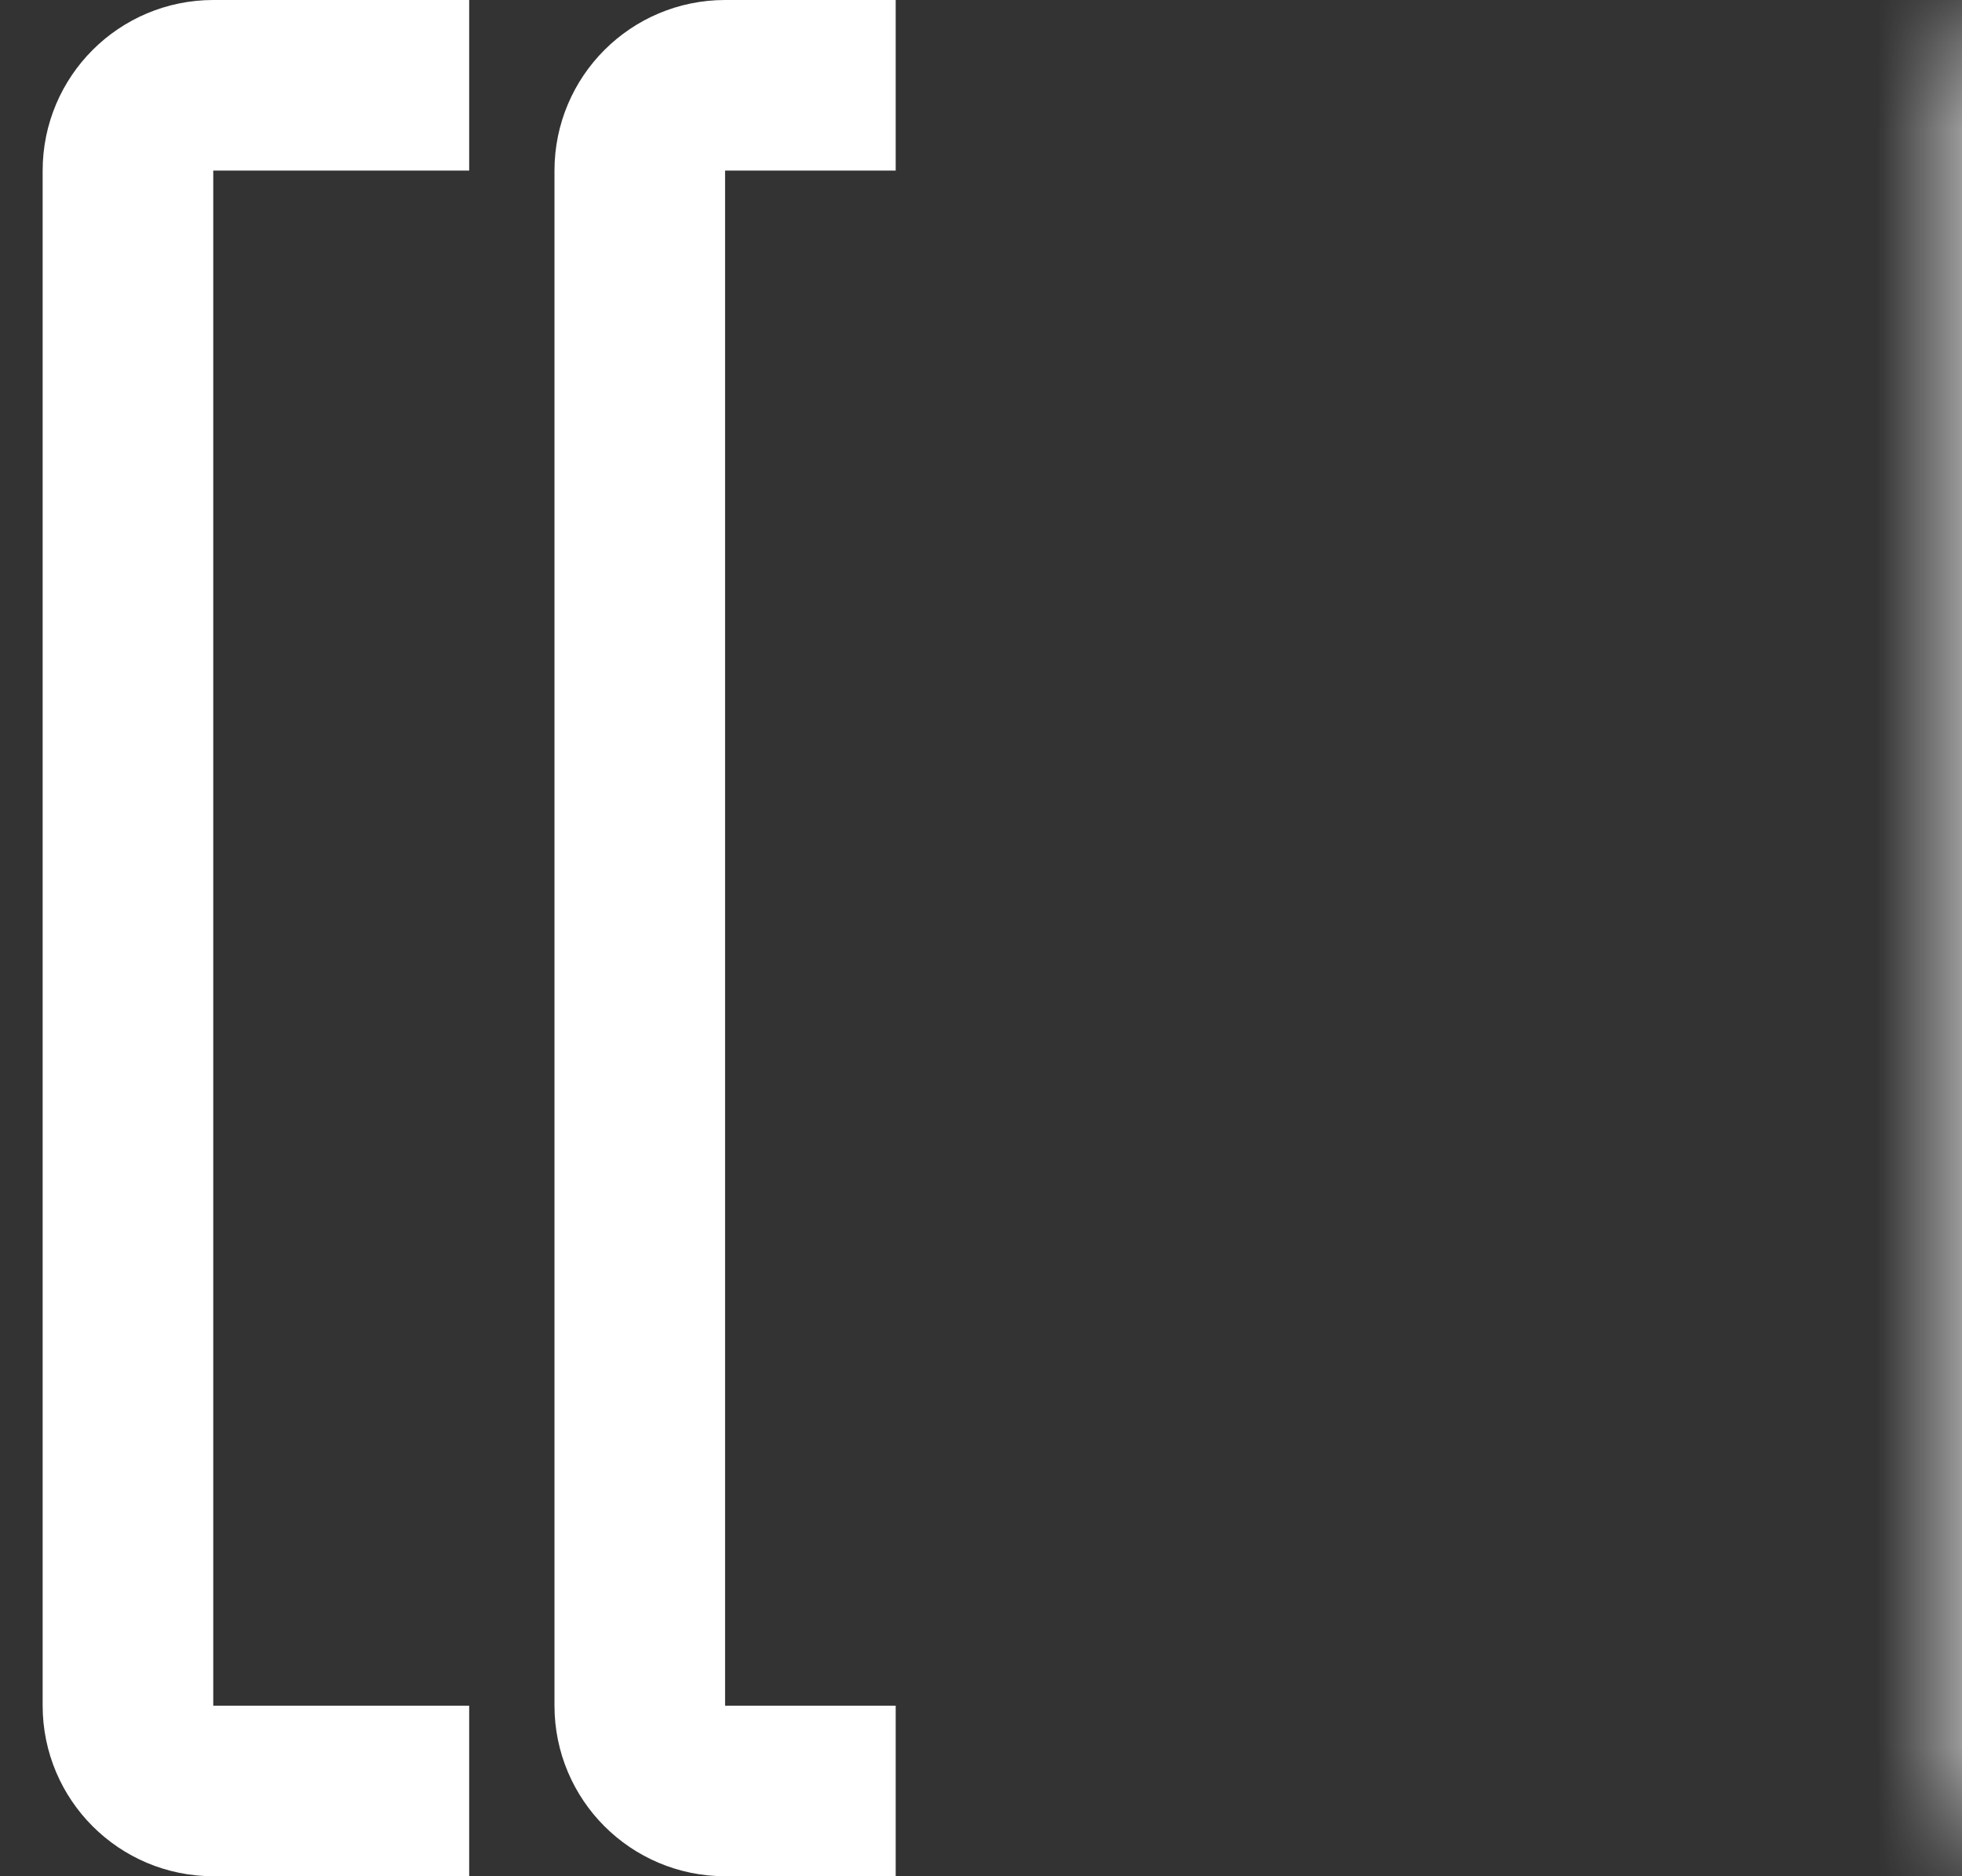 <svg width="23" height="22" viewBox="0 0 23 22" fill="none" xmlns="http://www.w3.org/2000/svg">
<rect x="0" y="0" width="23" height="22" fill="#333333" stroke="none"/>
<mask id="path-1-inside-1_3275_184426" fill="white">
<rect x="11.5" width="11" height="22" rx="1"/>
</mask>
<rect x="11.5" width="11" height="22" rx="1" stroke="white" stroke-width="4" mask="url(#path-1-inside-1_3275_184426)"/>
<path d="M10.5 1H8.5C7.948 1 7.5 1.448 7.5 2V20C7.5 20.552 7.948 21 8.5 21H10.5" stroke="white" stroke-width="2"/>
<path d="M5.5 1H2.5C1.948 1 1.5 1.448 1.5 2V20C1.5 20.552 1.948 21 2.5 21H5.5" stroke="white" stroke-width="2"/>
</svg>
